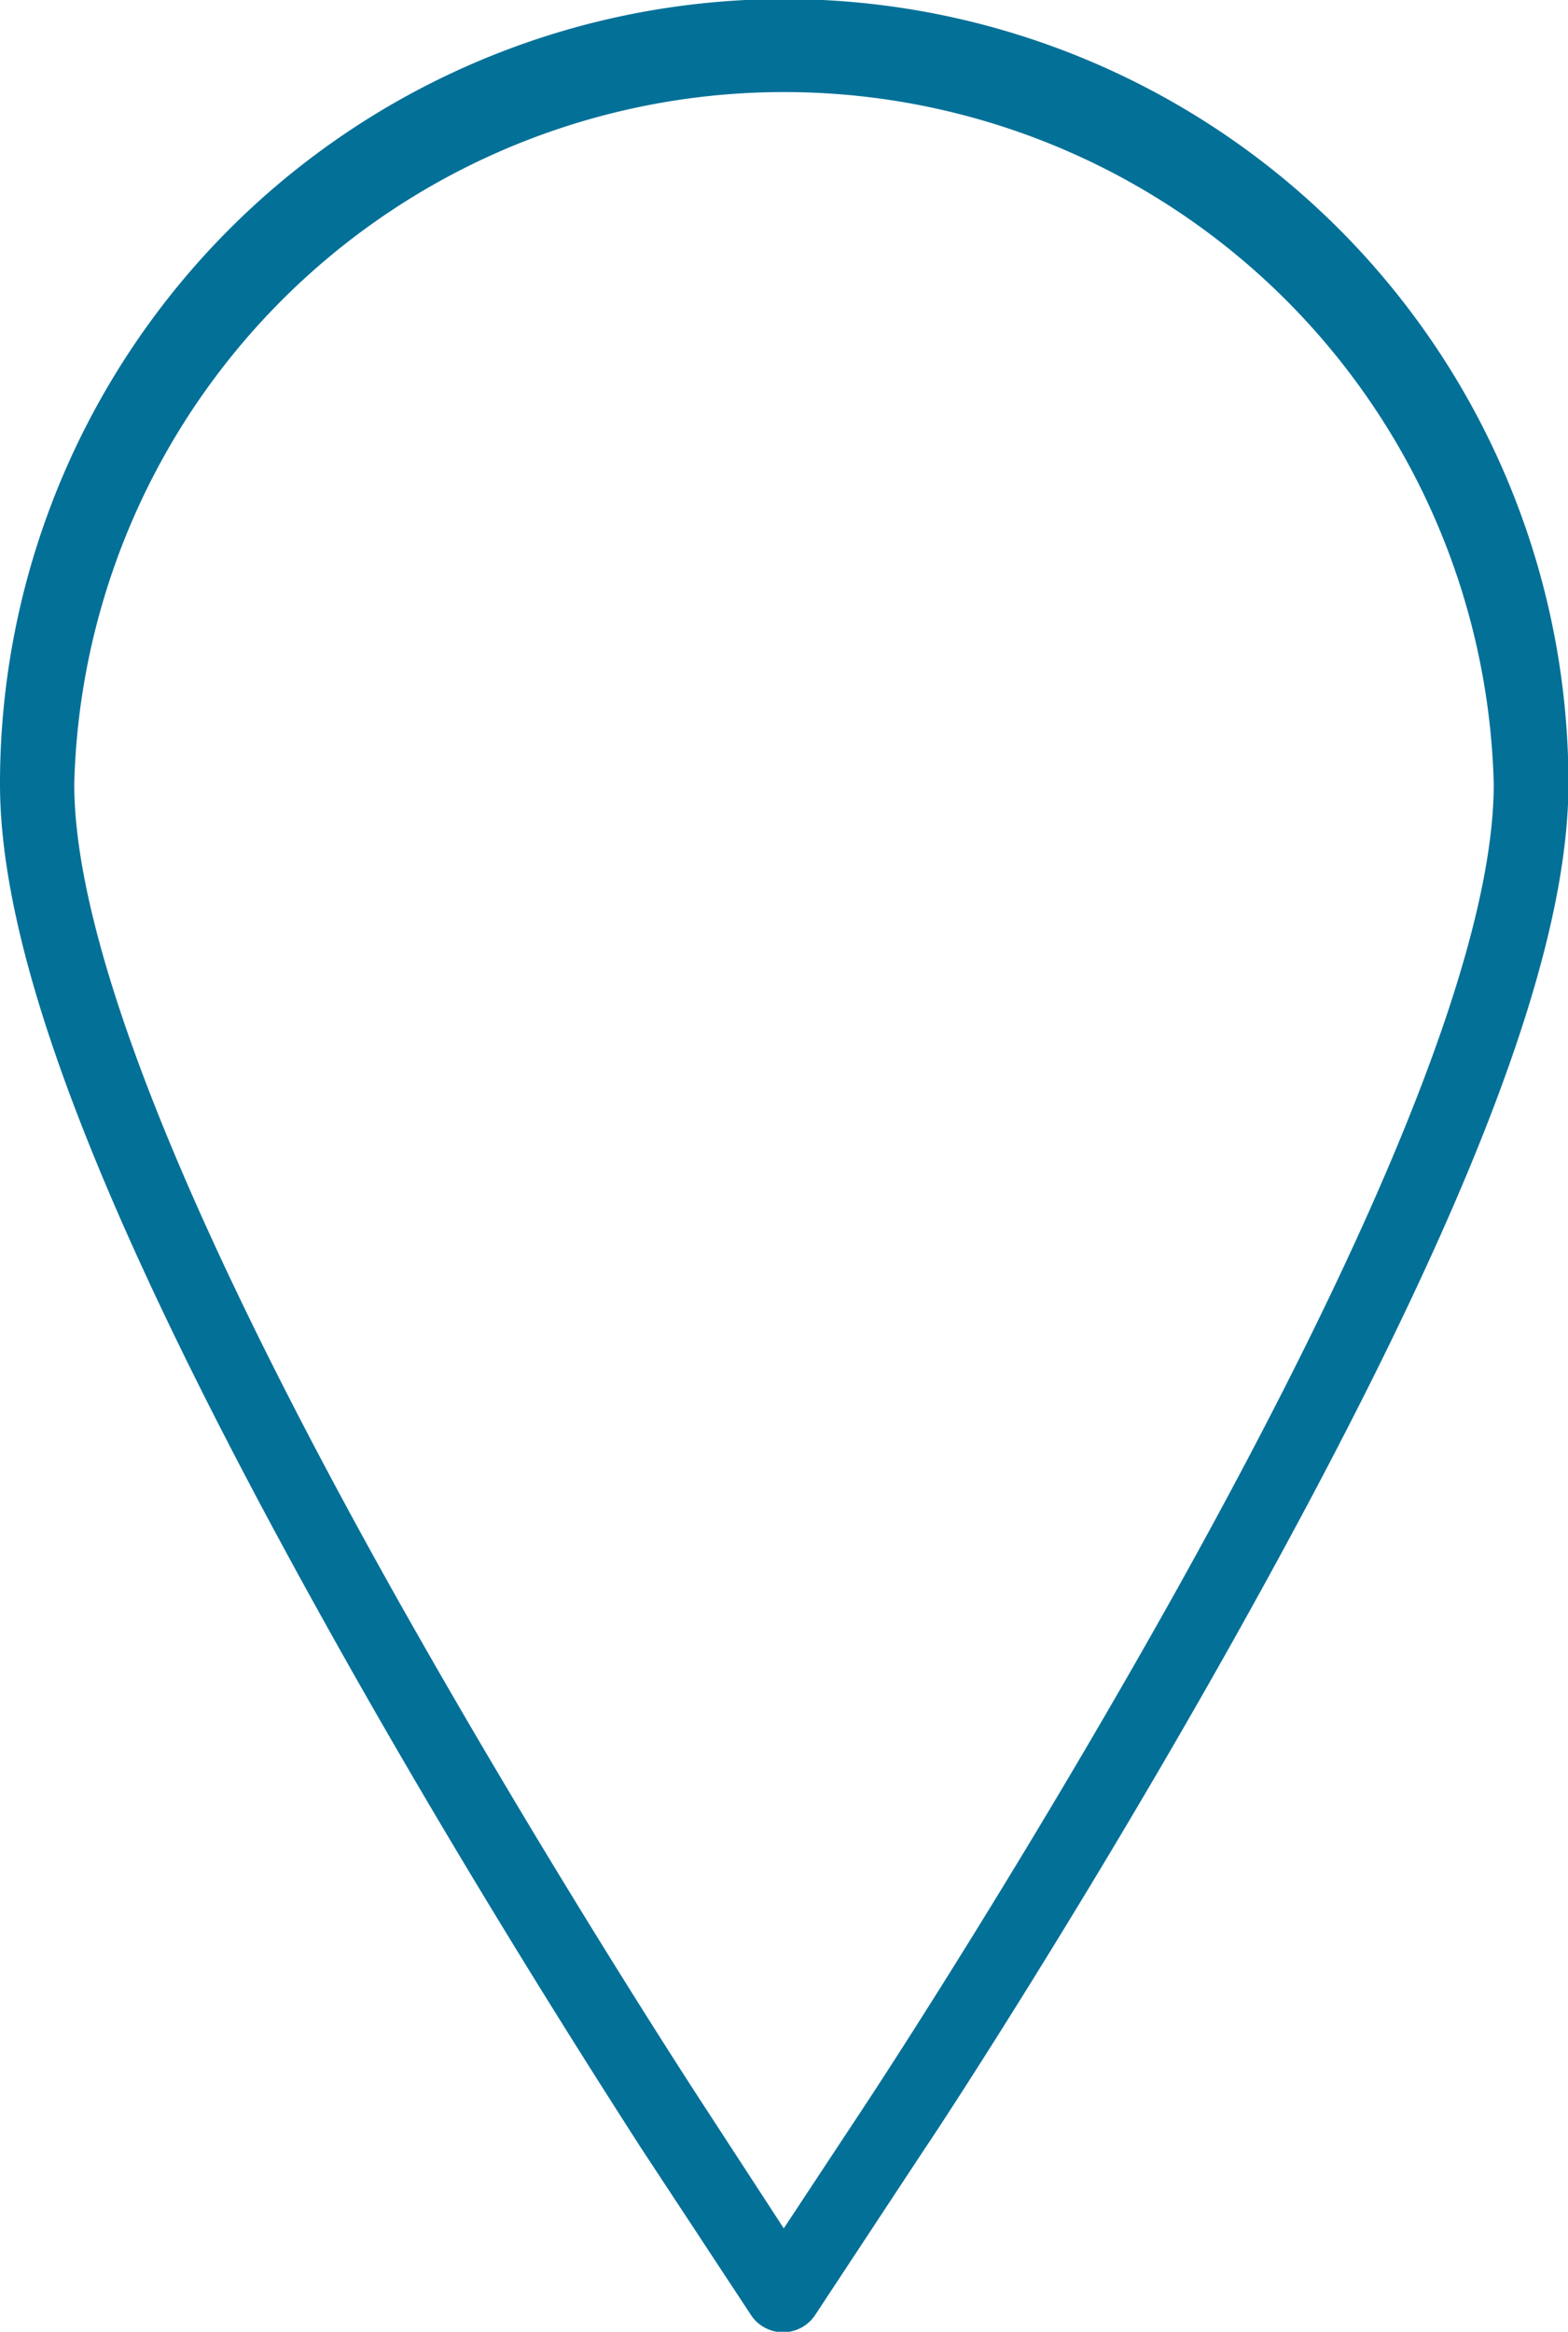 <svg xmlns="http://www.w3.org/2000/svg" viewBox="0 0 33.37 49.61">
<g id="Layer_1" data-name="Layer 1">
    <path fill="#037098" d="M26.38 34.66c4.77-8.54 7-14.25 7-18A16.69 16.69 0 000 16.68c0 3.73 2.22 9.44 7 18 2.9 5.2 5.81 9.72 6.63 11l2.37 3.6a.82.82 0 001.33 0l2.36-3.58c.37-.54 3.52-5.36 6.69-11.04zm-9.7 12.75L15 44.83s-3.28-5-6.61-10.93C3.86 25.82 1.58 20 1.58 16.68a15.11 15.11 0 0130.21 0c0 3.35-2.28 9.14-6.79 17.22-2.93 5.24-5.78 9.66-6.59 10.89z"/>
</g>
</svg>
